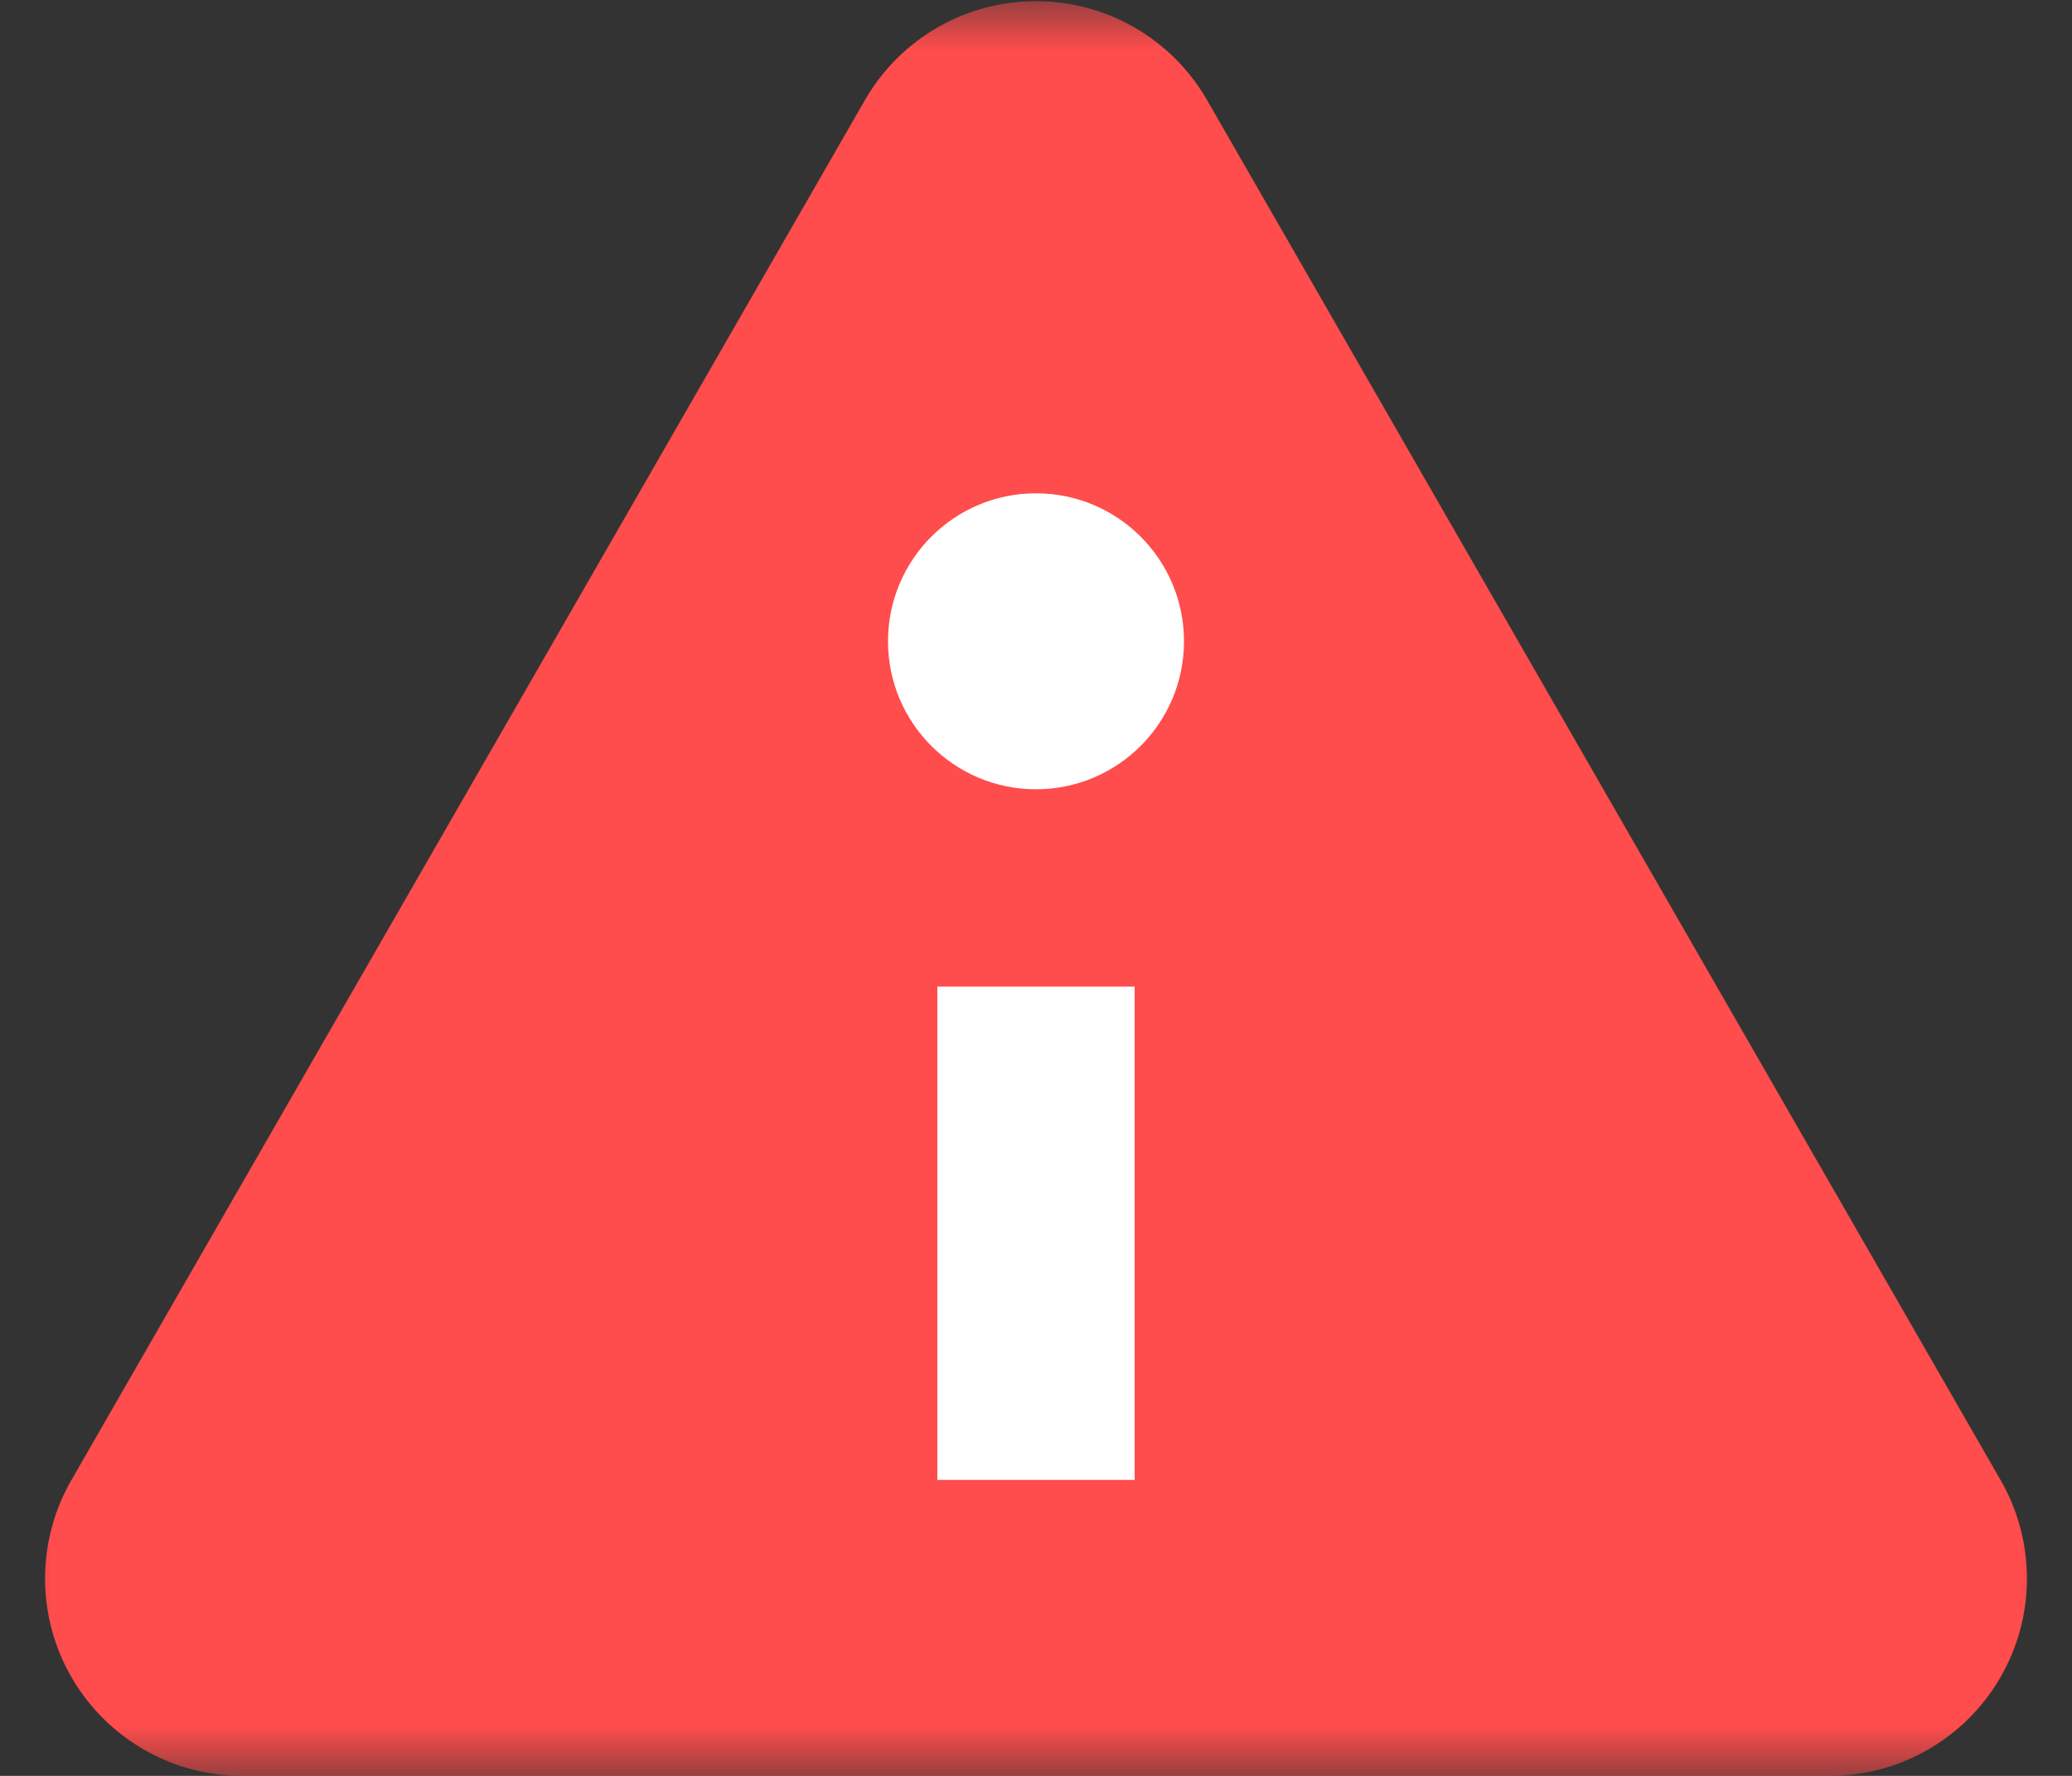 <svg width="21" height="18" viewBox="0 0 21 18" xmlns="http://www.w3.org/2000/svg" xmlns:xlink="http://www.w3.org/1999/xlink">
    <rect x="0" y="0" width="21" height="18" fill="#333333" stroke="none"/>
    <defs>
        <path id="p41g9olh9a" d="M0 0h21v18H0z"/>
    </defs>
    <g fill="none" fill-rule="evenodd">
        <g>
            <mask id="5ytr7fushb" fill="#fff">
                <use xlink:href="#p41g9olh9a"/>
            </mask>
            <path d="m12.234 1.015 8.043 13.988A2 2 0 0 1 18.543 18H2.457a2 2 0 0 1-1.734-2.997L8.766 1.015a2 2 0 0 1 3.468 0z" fill="#FF4C4C" mask="url(#5ytr7fushb)"/>
        </g>
        <g transform="matrix(1 0 0 -1 9 15)" fill="#FFF">
            <path d="M2.5 0v5h-2V0z"/>
            <circle cx="1.5" cy="8.5" r="1.5"/>
        </g>
    </g>
</svg>

